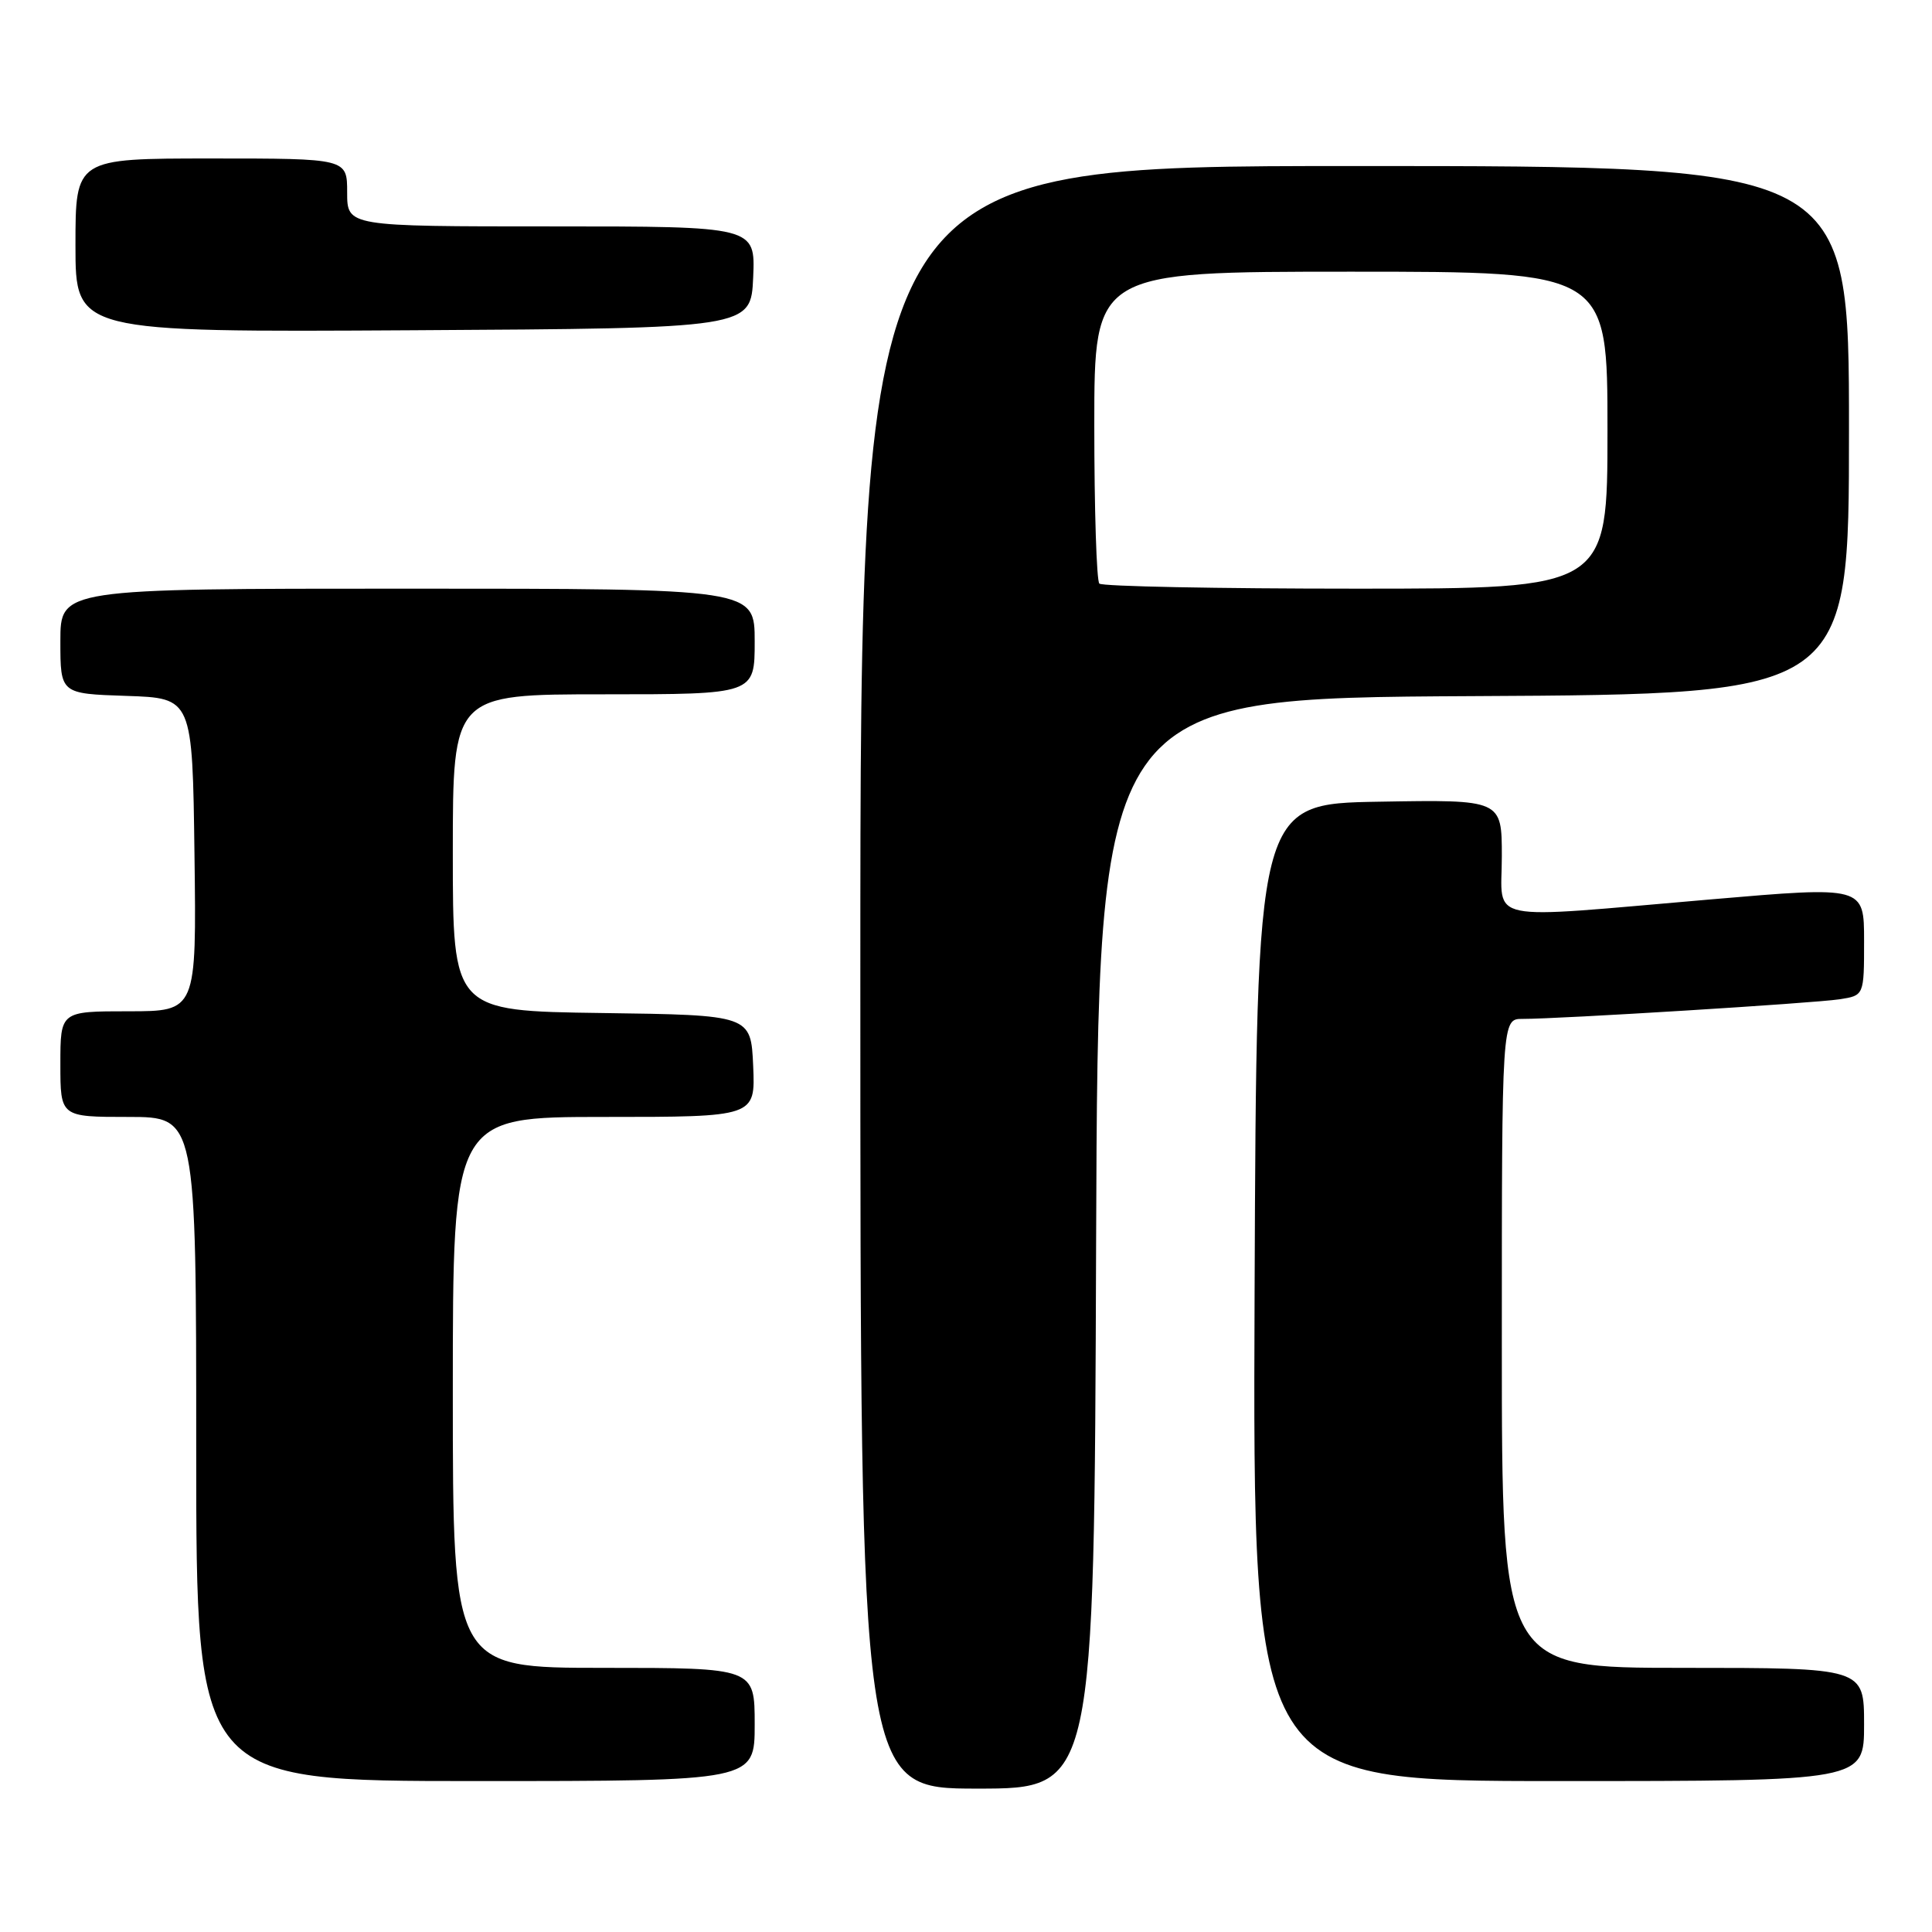 <?xml version="1.0" encoding="UTF-8" standalone="no"?>
<!DOCTYPE svg PUBLIC "-//W3C//DTD SVG 1.1//EN" "http://www.w3.org/Graphics/SVG/1.1/DTD/svg11.dtd" >
<svg xmlns="http://www.w3.org/2000/svg" xmlns:xlink="http://www.w3.org/1999/xlink" version="1.1" viewBox="0 0 256 256">
 <g >
 <path fill="currentColor"
d=" M 145.24 164.75 C 145.50 92.50 145.50 92.50 195.25 92.24 C 245.00 91.98 245.00 91.98 245.00 56.99 C 245.00 22.00 245.00 22.00 179.50 22.00 C 114.00 22.00 114.00 22.00 114.00 129.50 C 114.00 237.00 114.00 237.00 129.49 237.00 C 144.99 237.00 144.99 237.00 145.24 164.75 Z  M 100.00 228.50 C 100.00 221.00 100.00 221.00 80.00 221.00 C 60.00 221.00 60.00 221.00 60.00 184.50 C 60.00 148.00 60.00 148.00 80.05 148.00 C 100.09 148.00 100.09 148.00 99.80 141.25 C 99.50 134.50 99.50 134.50 79.75 134.23 C 60.00 133.96 60.00 133.96 60.00 112.98 C 60.00 92.00 60.00 92.00 80.00 92.00 C 100.00 92.00 100.00 92.00 100.00 85.00 C 100.00 78.00 100.00 78.00 54.00 78.00 C 8.00 78.00 8.00 78.00 8.00 84.96 C 8.00 91.92 8.00 91.92 16.75 92.21 C 25.50 92.50 25.50 92.50 25.77 113.25 C 26.04 134.00 26.04 134.00 17.02 134.00 C 8.00 134.00 8.00 134.00 8.00 141.00 C 8.00 148.00 8.00 148.00 17.00 148.00 C 26.00 148.00 26.00 148.00 26.00 192.00 C 26.00 236.00 26.00 236.00 63.00 236.00 C 100.00 236.00 100.00 236.00 100.00 228.50 Z  M 247.00 228.50 C 247.00 221.00 247.00 221.00 223.00 221.00 C 199.00 221.00 199.00 221.00 199.00 178.00 C 199.00 135.00 199.00 135.00 201.75 135.01 C 206.56 135.02 240.37 132.93 243.75 132.41 C 247.00 131.91 247.00 131.91 247.00 124.67 C 247.00 117.43 247.00 117.43 226.75 119.17 C 196.15 121.79 199.00 122.38 199.00 113.48 C 199.00 105.95 199.00 105.95 182.75 106.23 C 166.50 106.50 166.50 106.50 166.24 171.25 C 165.99 236.00 165.99 236.00 206.49 236.00 C 247.00 236.00 247.00 236.00 247.00 228.50 Z  M 99.80 36.75 C 100.09 30.00 100.09 30.00 73.05 30.00 C 46.00 30.00 46.00 30.00 46.00 25.50 C 46.00 21.00 46.00 21.00 28.00 21.00 C 10.00 21.00 10.00 21.00 10.00 32.51 C 10.00 44.02 10.00 44.02 54.75 43.76 C 99.50 43.50 99.50 43.50 99.80 36.75 Z  M 145.67 77.33 C 145.30 76.97 145.00 67.52 145.00 56.33 C 145.00 36.00 145.00 36.00 179.00 36.00 C 213.00 36.00 213.00 36.00 213.00 57.00 C 213.00 78.00 213.00 78.00 179.67 78.00 C 161.33 78.00 146.03 77.70 145.67 77.33 Z "/>
</g>
</svg>